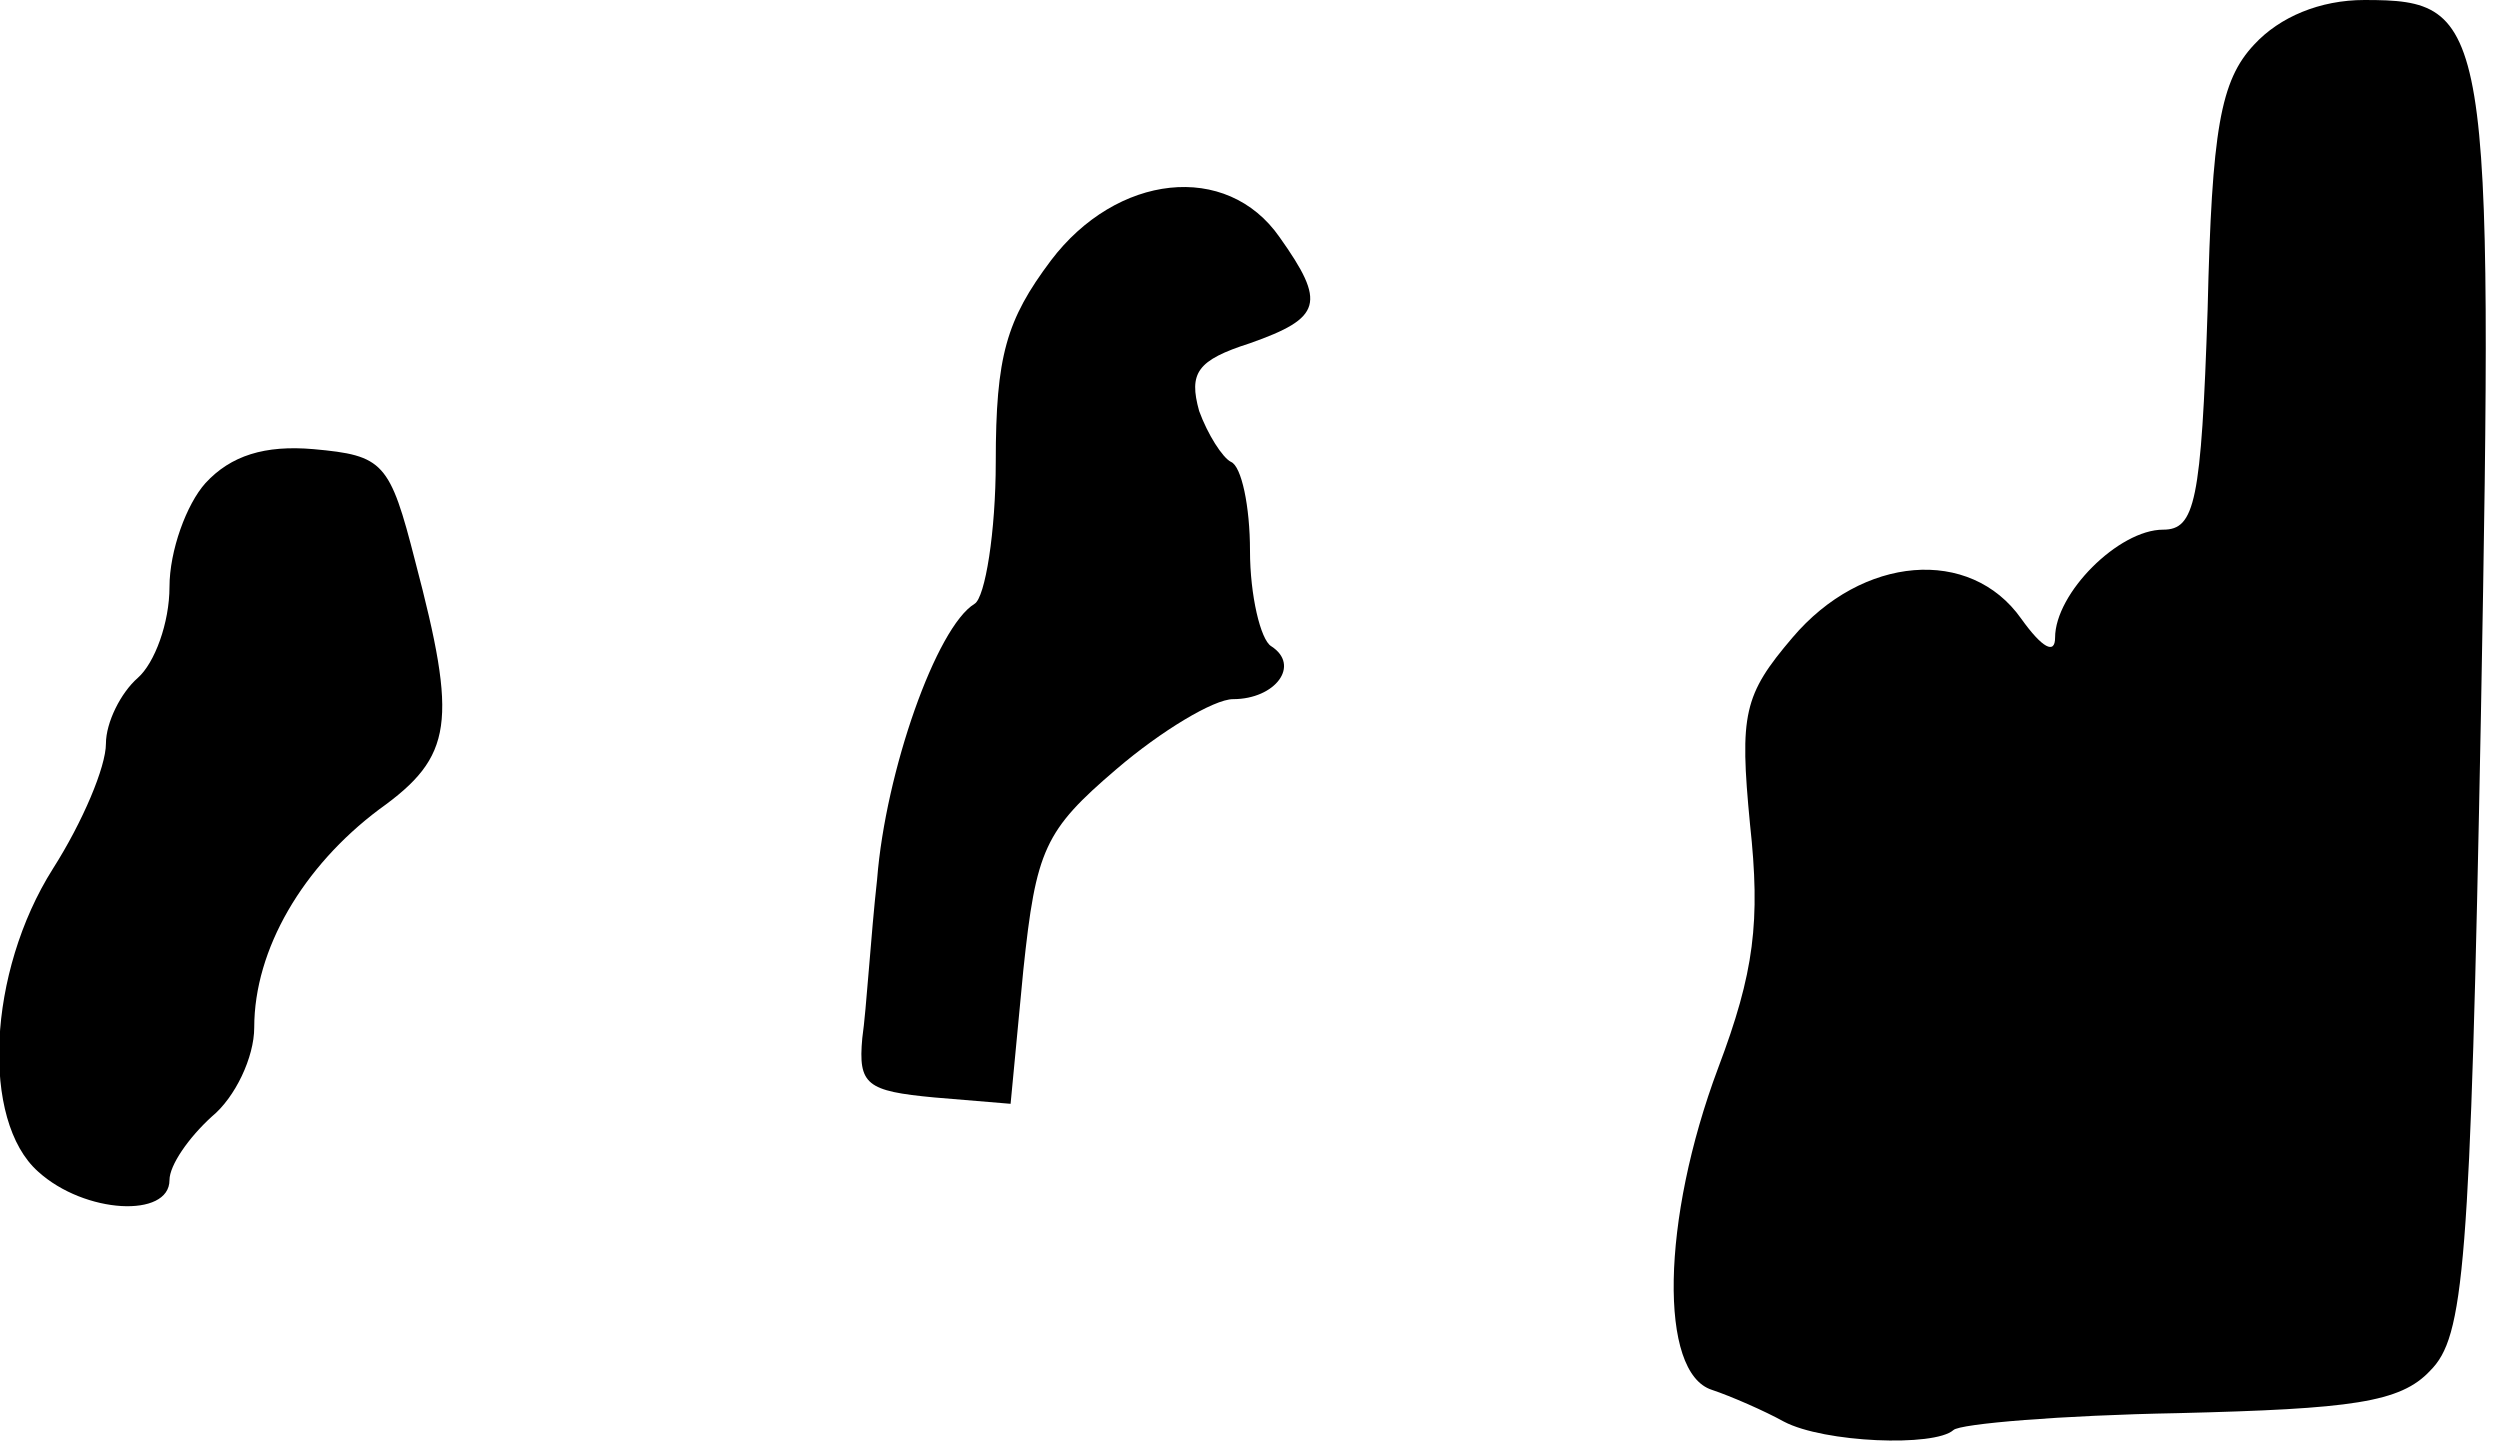 <?xml version="1.0" standalone="no"?>
<!DOCTYPE svg PUBLIC "-//W3C//DTD SVG 20010904//EN"
 "http://www.w3.org/TR/2001/REC-SVG-20010904/DTD/svg10.dtd">
<svg version="1.0" xmlns="http://www.w3.org/2000/svg"
 width="118pt" height="68pt" viewBox="0 0 118 68"
 preserveAspectRatio="xMidYMid meet">
<g transform="translate(0,68) scale(0.1,-0.1)"
fill="#000000" stroke="none">
<path fill="#000000" stroke="none" d="M1064 659 c-16 -17 -20 -40 -22 -125
-3 -91 -6 -104 -21 -104 -21 0 -51 -30 -51 -51 0 -8 -6 -5 -16 9 -24 34 -75
30 -108 -9 -23 -27 -25 -36 -20 -88 5 -46 2 -70 -15 -115 -27 -72 -28 -144 -3
-152 9 -3 25 -10 34 -15 19 -10 71 -12 80 -4 3 3 51 7 106 8 82 2 105 5 119
20 16 16 19 47 24 310 6 328 4 337 -55 337 -21 0 -40 -8 -52 -21z"/>
<path fill="#000000" stroke="none" d="M496 557 c-21 -28 -26 -45 -26 -95 0
-33 -5 -64 -10 -67 -18 -11 -42 -79 -46 -130 -3 -27 -5 -61 -7 -75 -2 -22 2
-25 34 -28 l36 -3 6 63 c6 57 10 66 44 95 21 18 46 33 55 33 20 0 32 16 18 25
-5 3 -10 24 -10 45 0 21 -4 40 -9 42 -4 2 -11 13 -15 24 -5 18 -1 24 24 32 34
12 36 19 14 50 -25 36 -77 30 -108 -11z"/>
<path fill="#000000" stroke="none" d="M97 452 c-9 -10 -17 -32 -17 -49 0 -17
-7 -36 -15 -43 -8 -7 -15 -21 -15 -31 0 -11 -11 -37 -25 -59 -31 -49 -34 -119
-7 -143 22 -20 62 -22 62 -4 0 7 9 20 20 30 11 9 20 28 20 42 0 37 23 76 59
103 35 25 37 41 17 117 -12 47 -15 50 -48 53 -23 2 -39 -3 -51 -16z"/>
</g>
</svg>
